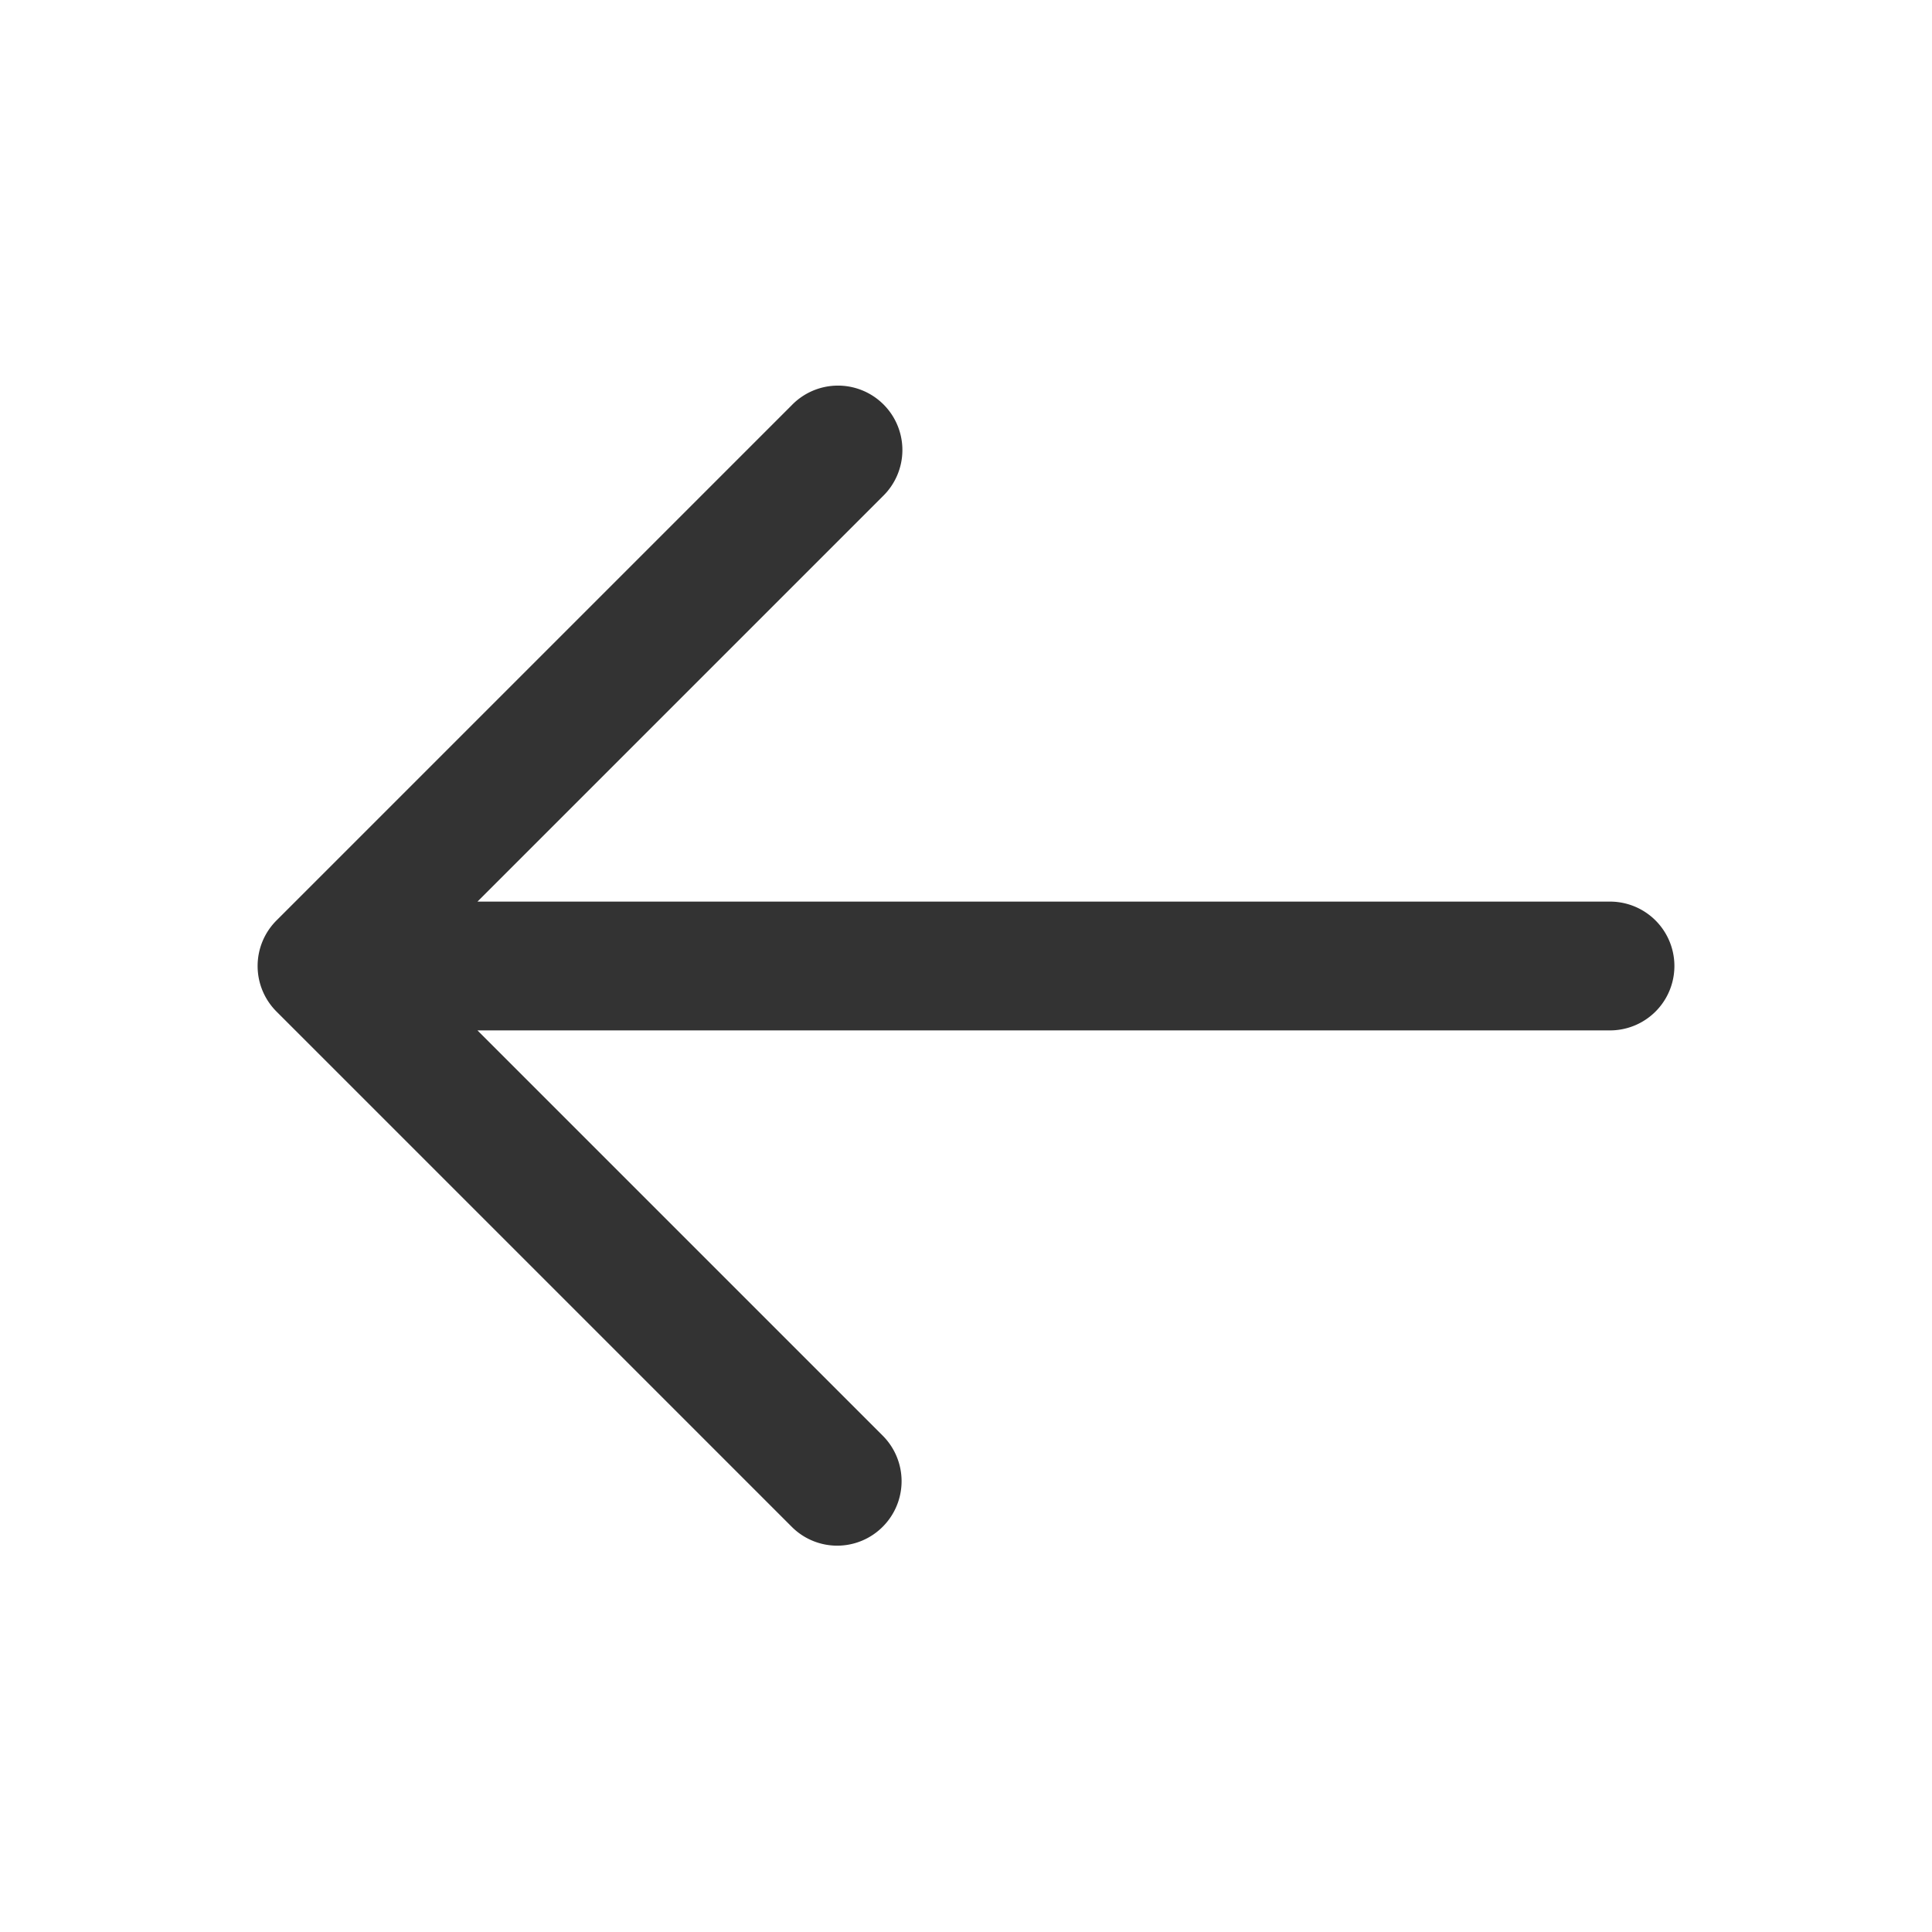 <svg xmlns="http://www.w3.org/2000/svg" viewBox="0 0 30 30"><path d="M25 14H7.414l6.293-6.293a1 1 0 1 0-1.414-1.414l-8 8a1 1 0 0 0 0 1.414l8 8a.997.997 0 0 0 1.414 0 1 1 0 0 0 0-1.414L7.414 16H25a1 1 0 1 0 0-2z" fill="#333"/></svg>
